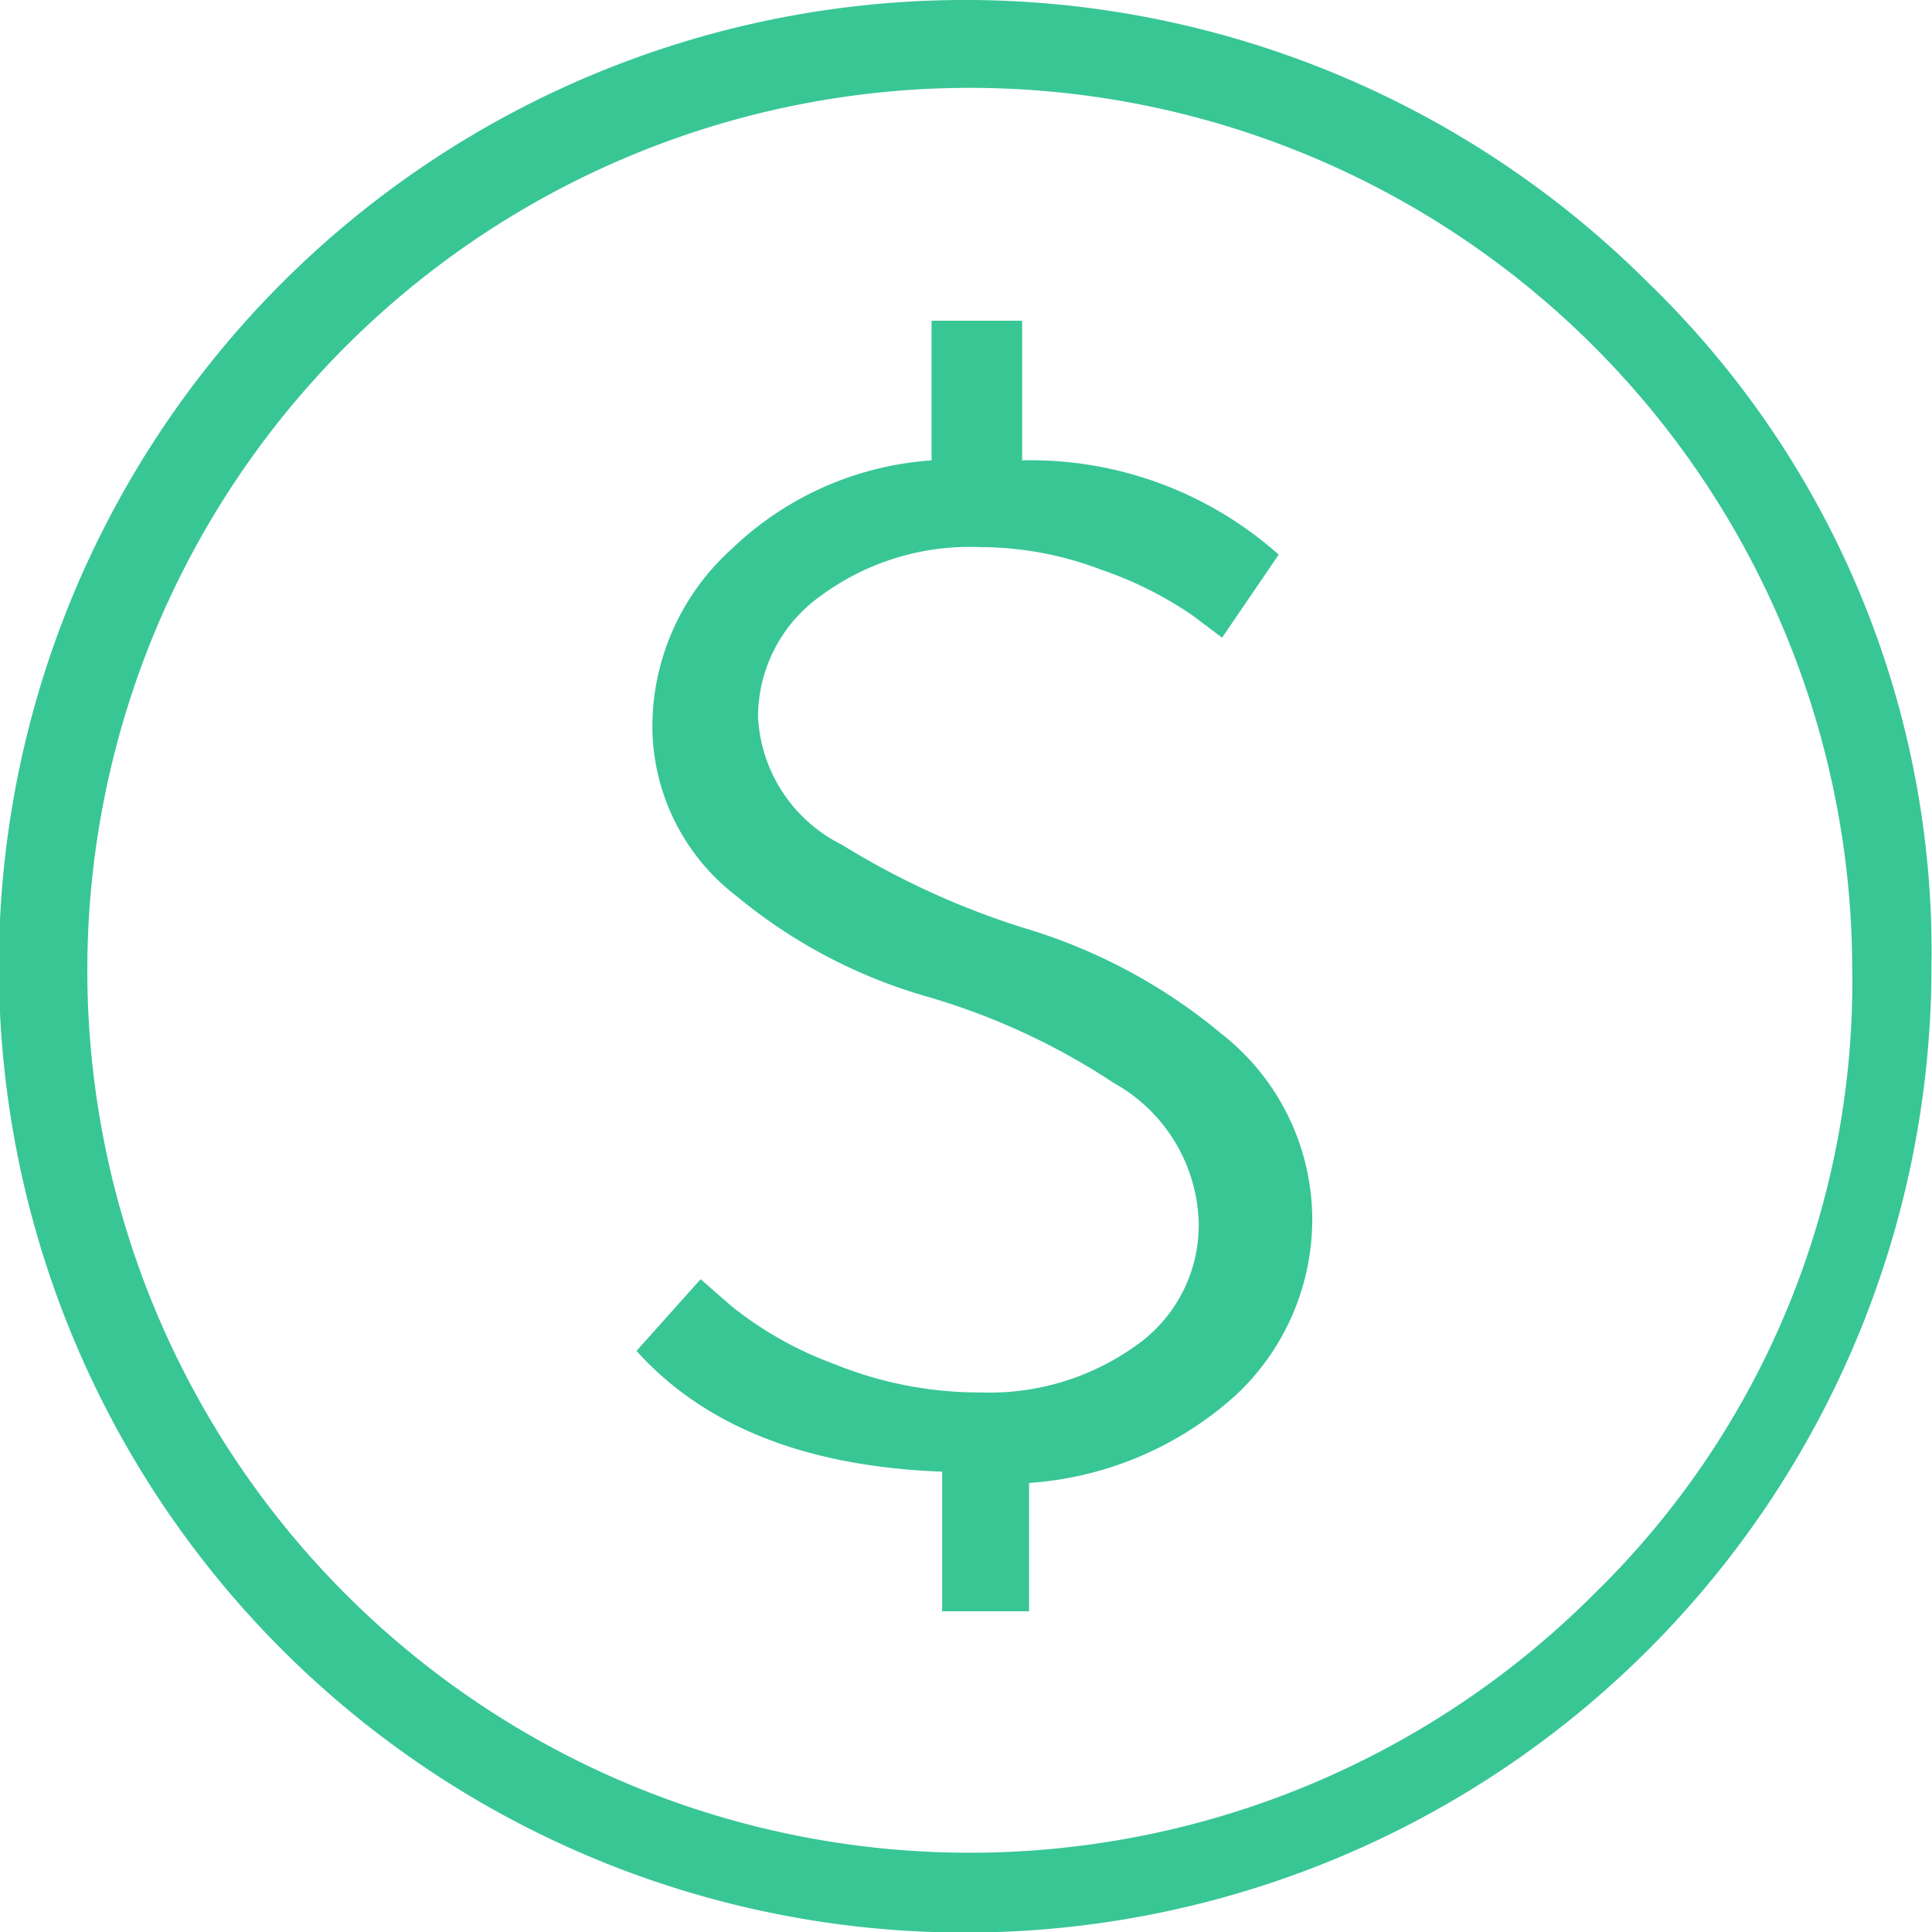 <svg xmlns="http://www.w3.org/2000/svg" width="40" height="40" viewBox="0 0 40 40">
  <defs>
    <style>
      .cls-1 {
        fill: #38c695;
        fill-rule: evenodd;
      }
    </style>
  </defs>
  <path id="_" data-name="" class="cls-1" d="M708.052,602a20.006,20.006,0,1,1-5.859-14.14A19.27,19.27,0,0,1,708.052,602Zm-1.641,0a18.27,18.27,0,1,0-5.351,13.008A17.712,17.712,0,0,0,706.411,602Zm-20.9-2.5a16.555,16.555,0,0,0,3.9,1.758,11.485,11.485,0,0,1,3.945,2.149,4.892,4.892,0,0,1,1.875,3.75,4.986,4.986,0,0,1-1.562,3.71,7.1,7.1,0,0,1-4.3,1.836v2.657h-1.8v-2.891q-4.219-.156-6.328-2.5l1.328-1.485,0.625,0.547a7.53,7.53,0,0,0,2.148,1.212,7.942,7.942,0,0,0,3.008.586,5.211,5.211,0,0,0,3.242-.977,3.041,3.041,0,0,0,1.289-2.539,3.417,3.417,0,0,0-1.758-2.891,14.134,14.134,0,0,0-3.906-1.8,10.855,10.855,0,0,1-3.906-2.07A4.437,4.437,0,0,1,681.57,597a4.952,4.952,0,0,1,1.64-3.632,6.615,6.615,0,0,1,4.14-1.836V588.64h1.875v2.891a7.723,7.723,0,0,1,5.312,1.952l-1.172,1.719-0.624-.469a7.81,7.81,0,0,0-1.875-.937,7.074,7.074,0,0,0-2.5-.469,5.208,5.208,0,0,0-3.32,1.016,3.078,3.078,0,0,0-1.289,2.5A3.134,3.134,0,0,0,685.515,599.5Z" transform="translate(-668.063 -582)"/>
</svg>

